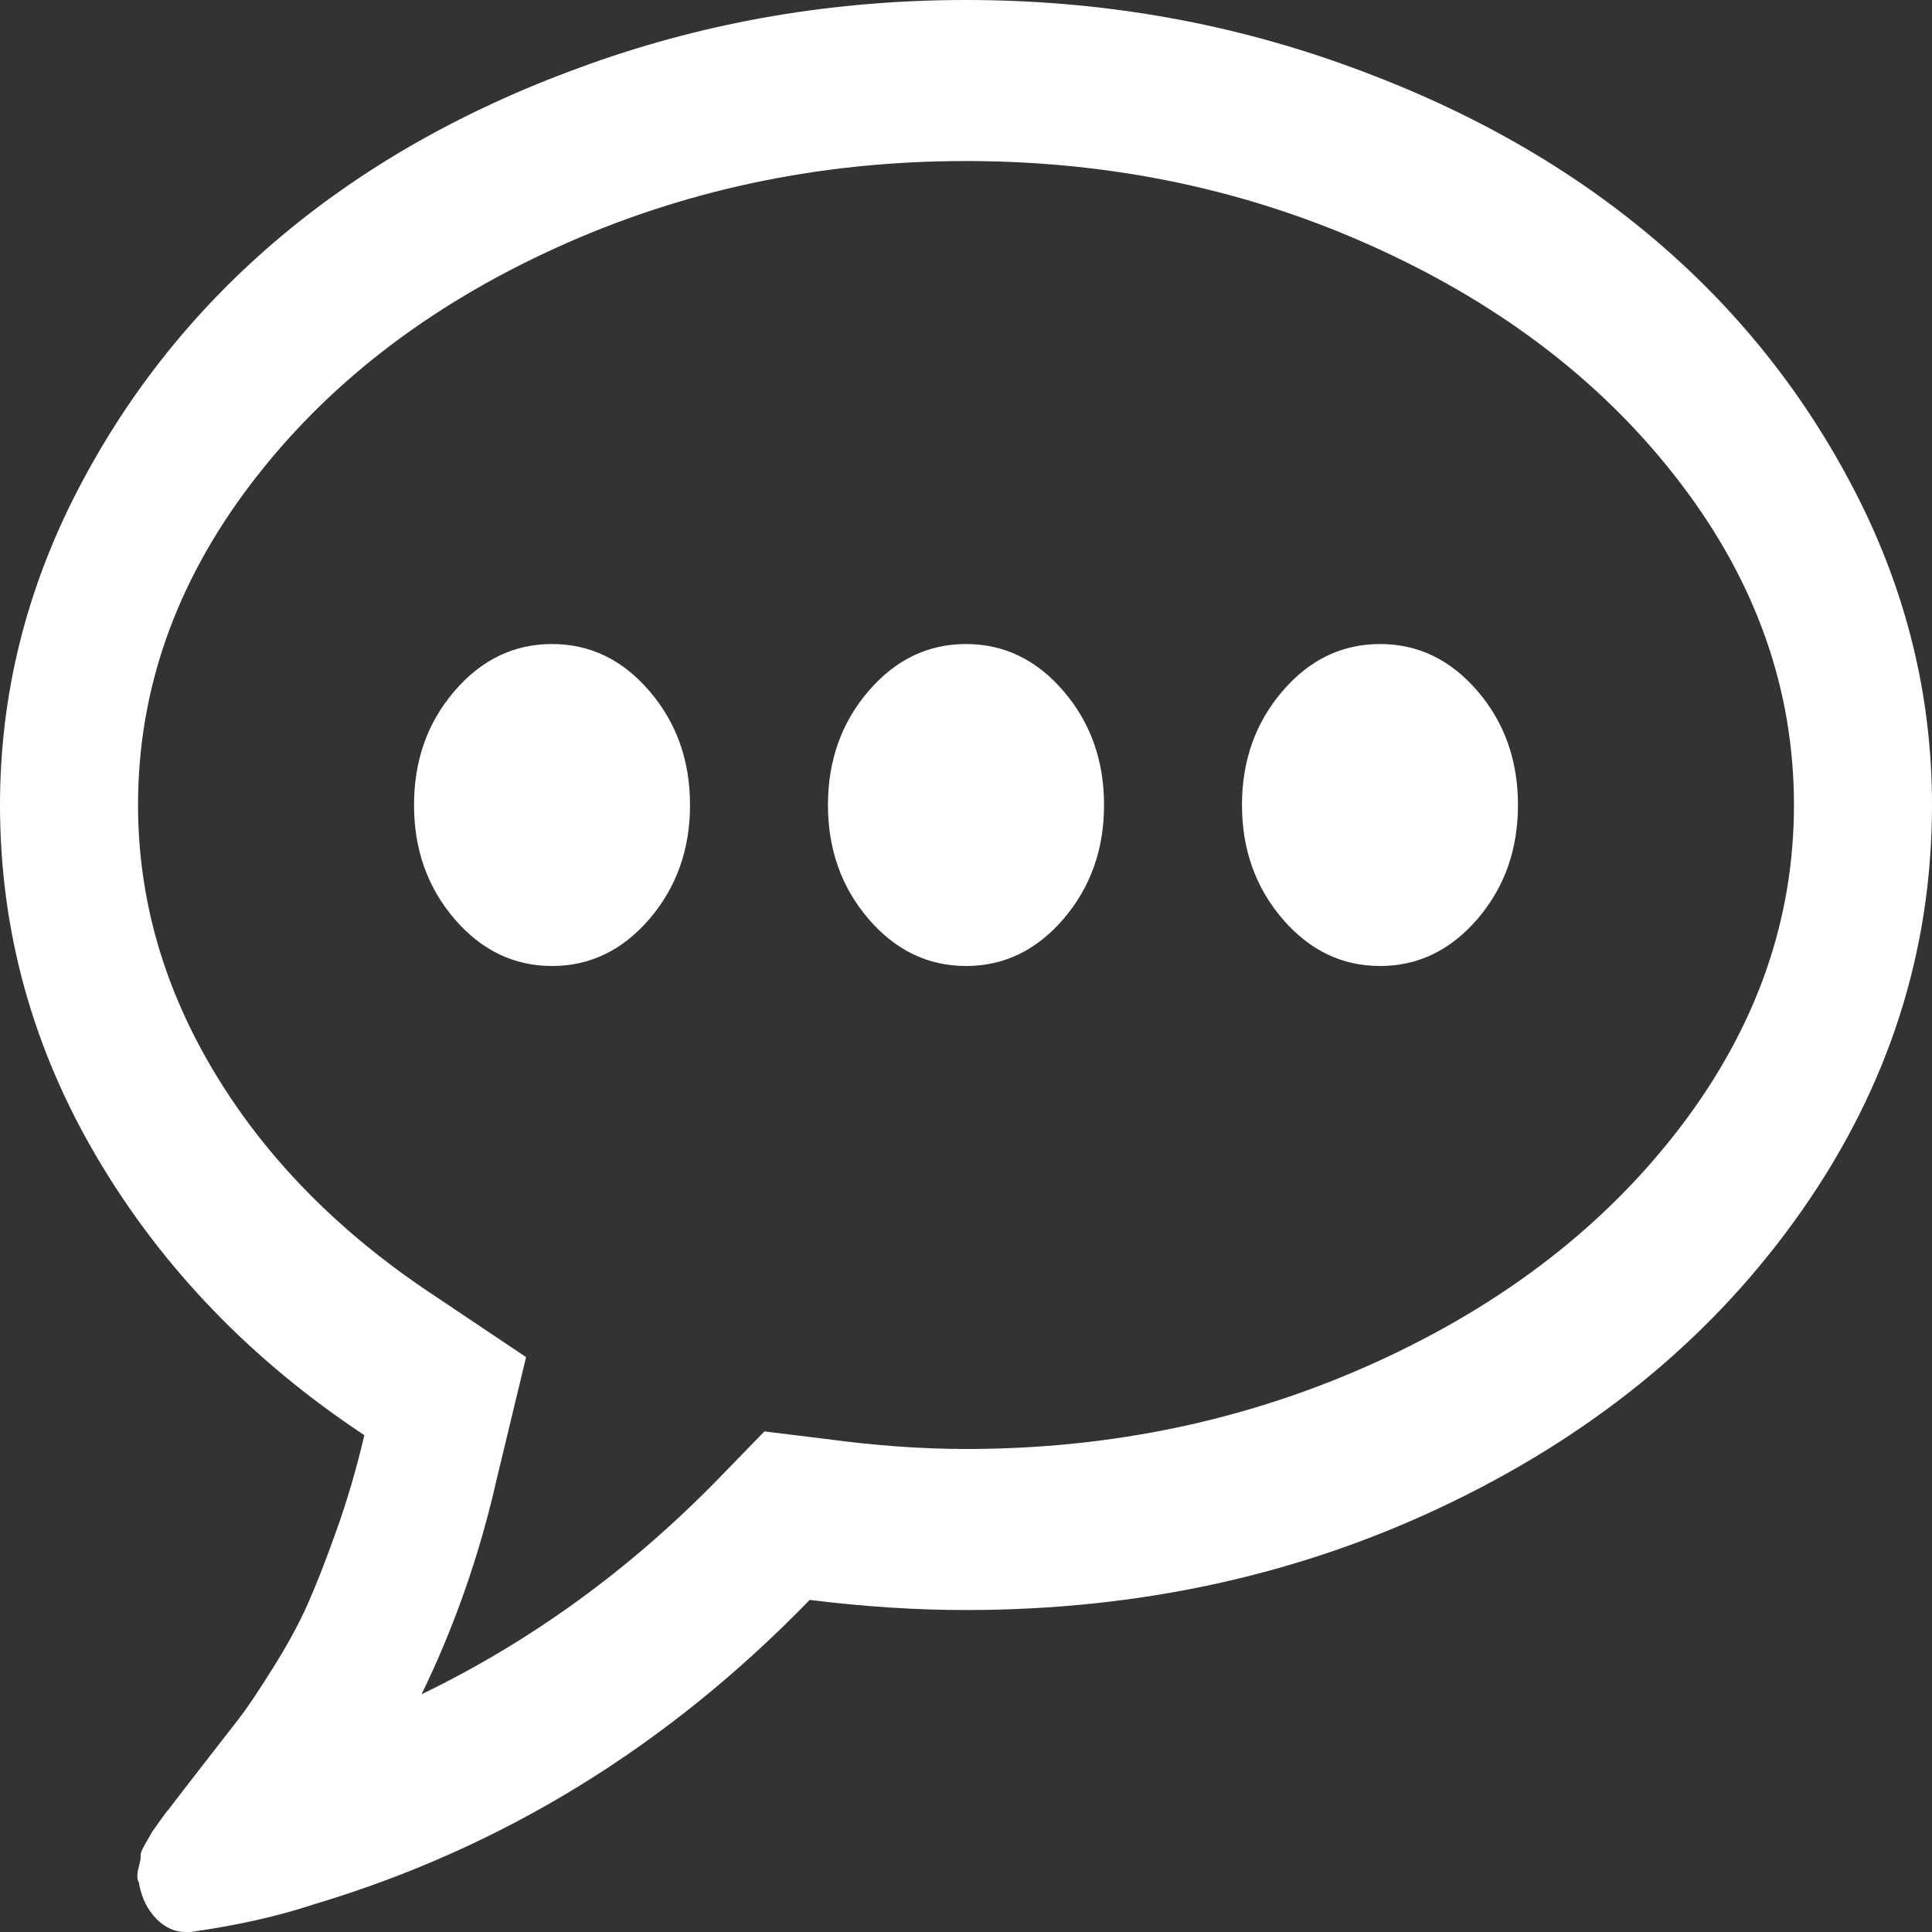 ﻿<?xml version="1.0" encoding="utf-8"?>
<svg version="1.1" xmlns:xlink="http://www.w3.org/1999/xlink" width="20px" height="20px" xmlns="http://www.w3.org/2000/svg">
  <rect width="100%" height="100%" fill="#333333" stroke="none"/>
  <g transform="matrix(1 0 0 1 -32 -89 )">
    <path d="M 6.724 7.155  C 7.003 7.48  7.143 7.873  7.143 8.333  C 7.143 8.793  7.003 9.186  6.724 9.512  C 6.445 9.837  6.109 10  5.714 10  C 5.32 10  4.983 9.837  4.704 9.512  C 4.425 9.186  4.286 8.793  4.286 8.333  C 4.286 7.873  4.425 7.48  4.704 7.155  C 4.983 6.829  5.32 6.667  5.714 6.667  C 6.109 6.667  6.445 6.829  6.724 7.155  Z M 11.01 7.155  C 11.289 7.48  11.429 7.873  11.429 8.333  C 11.429 8.793  11.289 9.186  11.01 9.512  C 10.731 9.837  10.394 10  10 10  C 9.606 10  9.269 9.837  8.99 9.512  C 8.711 9.186  8.571 8.793  8.571 8.333  C 8.571 7.873  8.711 7.48  8.99 7.155  C 9.269 6.829  9.606 6.667  10 6.667  C 10.394 6.667  10.731 6.829  11.01 7.155  Z M 15.296 7.155  C 15.575 7.48  15.714 7.873  15.714 8.333  C 15.714 8.793  15.575 9.186  15.296 9.512  C 15.017 9.837  14.68 10  14.286 10  C 13.891 10  13.555 9.837  13.276 9.512  C 12.997 9.186  12.857 8.793  12.857 8.333  C 12.857 7.873  12.997 7.48  13.276 7.155  C 13.555 6.829  13.891 6.667  14.286 6.667  C 14.68 6.667  15.017 6.829  15.296 7.155  Z M 14.258 2.572  C 12.937 1.968  11.518 1.667  10 1.667  C 8.482 1.667  7.063 1.968  5.742 2.572  C 4.422 3.175  3.372 3.989  2.595 5.013  C 1.817 6.037  1.429 7.144  1.429 8.333  C 1.429 9.306  1.695 10.232  2.227 11.113  C 2.759 11.994  3.508 12.756  4.475 13.398  L 5.446 14.049  L 5.145 15.299  C 4.967 16.089  4.706 16.836  4.364 17.539  C 5.495 16.992  6.518 16.25  7.433 15.312  L 7.913 14.818  L 8.549 14.896  C 9.062 14.965  9.546 15  10 15  C 11.518 15  12.937 14.698  14.258 14.095  C 15.578 13.492  16.628 12.678  17.405 11.654  C 18.183 10.629  18.571 9.523  18.571 8.333  C 18.571 7.144  18.183 6.037  17.405 5.013  C 16.628 3.989  15.578 3.175  14.258 2.572  Z M 19.208 5.098  C 19.736 6.126  20 7.205  20 8.333  C 20 9.844  19.554 11.239  18.661 12.52  C 17.768 13.8  16.555 14.811  15.022 15.553  C 13.49 16.296  11.815 16.667  10 16.667  C 9.479 16.667  8.94 16.632  8.382 16.562  C 6.908 18.082  5.197 19.132  3.248 19.714  C 2.883 19.835  2.459 19.931  1.975 20  L 1.92 20  C 1.808 20  1.708 19.954  1.618 19.863  C 1.529 19.772  1.469 19.653  1.44 19.505  L 1.44 19.492  C 1.417 19.457  1.416 19.405  1.434 19.336  C 1.453 19.266  1.46 19.223  1.456 19.206  C 1.453 19.188  1.469 19.147  1.507 19.082  L 1.574 18.965  C 1.574 18.965  1.6 18.928  1.652 18.854  C 1.704 18.78  1.734 18.741  1.741 18.737  C 1.793 18.668  1.908 18.518  2.087 18.288  C 2.266 18.058  2.394 17.893  2.472 17.793  C 2.55 17.693  2.666 17.522  2.818 17.279  C 2.971 17.036  3.092 16.814  3.181 16.615  C 3.27 16.415  3.371 16.159  3.482 15.846  C 3.594 15.534  3.69 15.204  3.772 14.857  C 2.604 14.084  1.683 13.129  1.01 11.992  C 0.337 10.855  0 9.635  0 8.333  C 0 7.205  0.264 6.126  0.792 5.098  C 1.321 4.069  2.031 3.181  2.924 2.435  C 3.817 1.688  4.881 1.096  6.116 0.658  C 7.351 0.219  8.646 0  10 0  C 11.354 0  12.649 0.219  13.884 0.658  C 15.119 1.096  16.183 1.688  17.076 2.435  C 17.969 3.181  18.679 4.069  19.208 5.098  Z " fill-rule="nonzero" fill="#ffffff" stroke="none" transform="matrix(1 0 0 1 32 89 )" />
  </g>
</svg>
